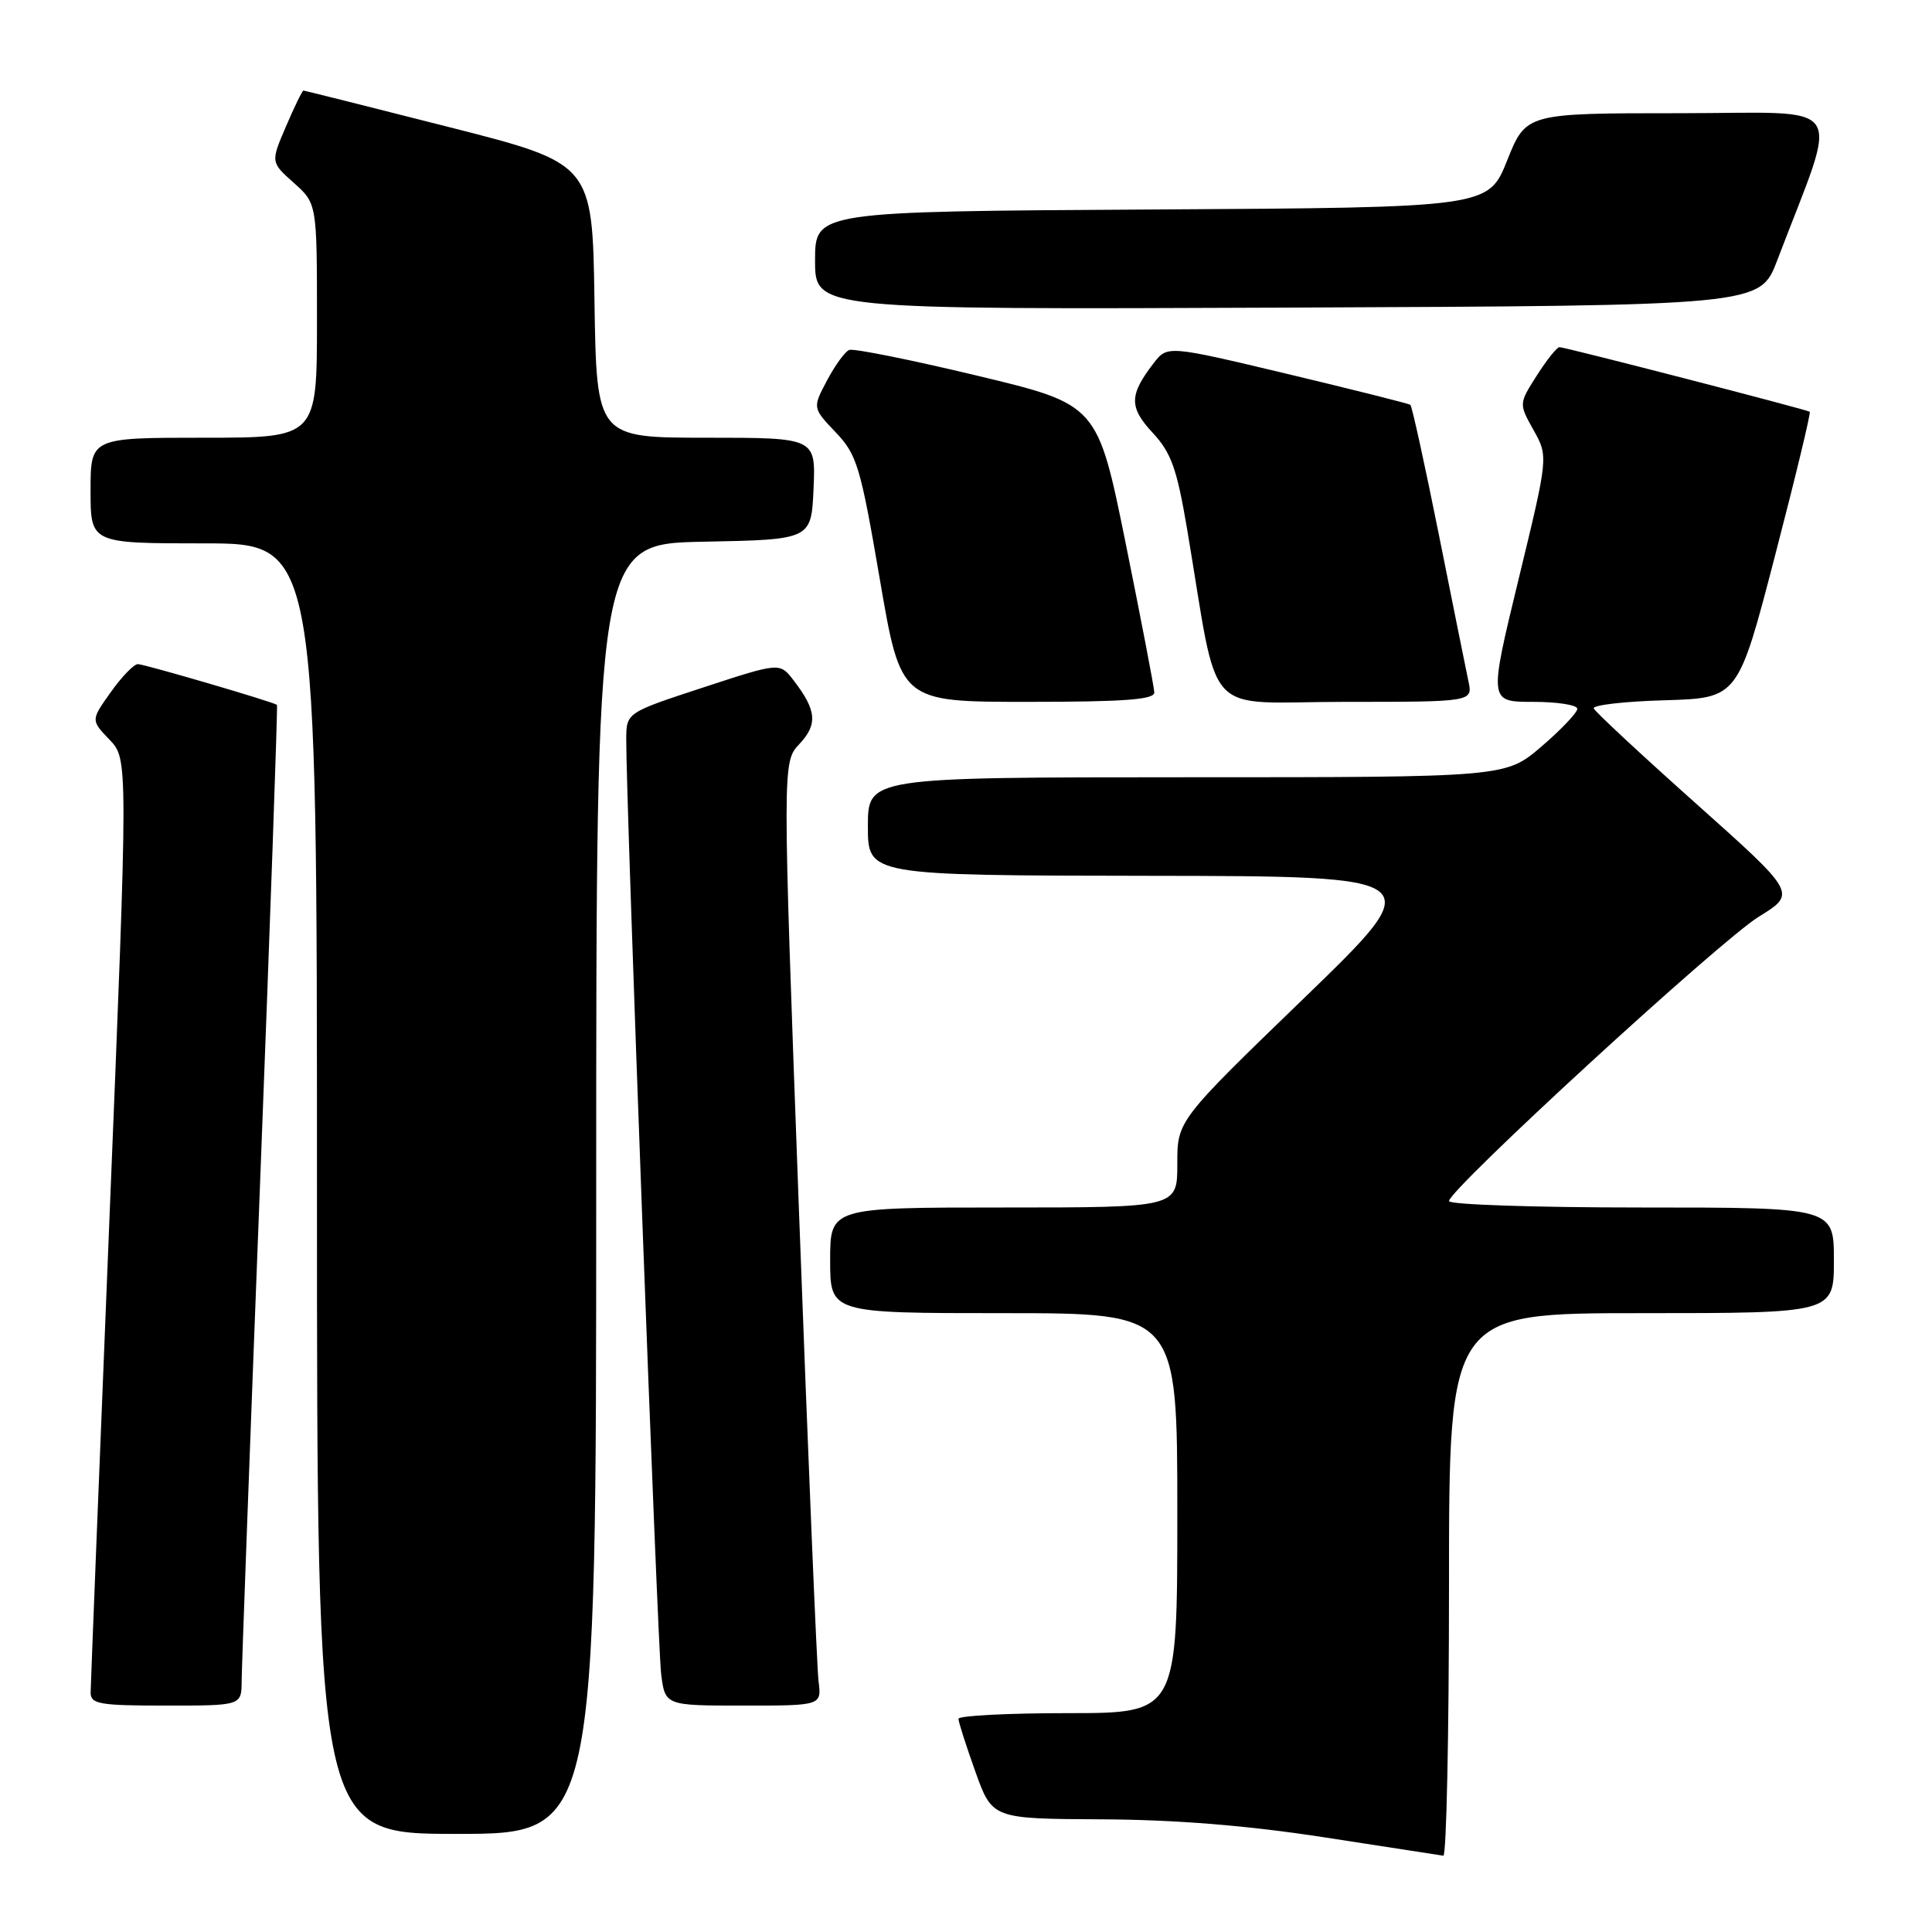 <?xml version="1.0" encoding="UTF-8" standalone="no"?>
<!DOCTYPE svg PUBLIC "-//W3C//DTD SVG 1.1//EN" "http://www.w3.org/Graphics/SVG/1.1/DTD/svg11.dtd" >
<svg xmlns="http://www.w3.org/2000/svg" xmlns:xlink="http://www.w3.org/1999/xlink" version="1.1" viewBox="0 0 256 256">
 <g >
 <path fill="currentColor"
d=" M 192.00 210.00 C 192.00 174.00 192.00 174.00 217.50 174.00 C 243.00 174.00 243.00 174.00 243.00 167.00 C 243.00 160.00 243.00 160.00 217.50 160.00 C 203.47 160.00 192.00 159.62 192.00 159.15 C 192.00 157.61 227.91 124.64 233.03 121.48 C 238.06 118.38 238.06 118.38 224.78 106.52 C 217.48 100.01 211.36 94.31 211.18 93.87 C 211.00 93.43 215.23 92.94 220.58 92.79 C 230.30 92.50 230.30 92.50 235.20 73.63 C 237.90 63.26 239.97 54.67 239.80 54.56 C 239.37 54.26 207.38 46.00 206.64 46.00 C 206.30 46.00 204.95 47.69 203.64 49.75 C 201.25 53.50 201.25 53.50 203.21 57.00 C 205.16 60.50 205.16 60.50 201.22 76.75 C 197.28 93.00 197.28 93.00 203.14 93.00 C 206.36 93.00 209.00 93.41 209.00 93.92 C 209.00 94.43 206.86 96.68 204.25 98.92 C 199.50 102.99 199.50 102.99 157.25 102.99 C 115.00 103.00 115.00 103.00 115.00 109.50 C 115.00 116.00 115.00 116.00 152.25 116.05 C 189.50 116.10 189.50 116.10 172.75 132.30 C 155.99 148.50 155.99 148.50 156.00 154.25 C 156.00 160.00 156.00 160.00 133.00 160.00 C 110.00 160.00 110.00 160.00 110.00 167.00 C 110.00 174.00 110.00 174.00 133.00 174.00 C 156.00 174.00 156.00 174.00 156.00 200.50 C 156.00 227.00 156.00 227.00 141.50 227.00 C 133.53 227.00 127.00 227.34 127.00 227.75 C 127.00 228.16 128.01 231.31 129.24 234.75 C 131.48 241.00 131.48 241.00 145.99 241.07 C 155.82 241.12 165.33 241.89 175.50 243.46 C 183.75 244.73 190.84 245.82 191.25 245.89 C 191.66 245.95 192.00 229.80 192.00 210.00 Z  M 79.00 157.53 C 79.00 72.05 79.00 72.05 93.25 71.78 C 107.50 71.50 107.50 71.50 107.80 64.75 C 108.09 58.00 108.09 58.00 93.57 58.00 C 79.05 58.00 79.05 58.00 78.77 39.83 C 78.50 21.67 78.50 21.67 59.50 16.84 C 49.05 14.18 40.37 12.01 40.21 12.00 C 40.06 12.00 39.01 14.13 37.90 16.74 C 35.86 21.49 35.86 21.49 38.93 24.23 C 42.00 26.97 42.00 26.97 42.00 42.49 C 42.00 58.00 42.00 58.00 27.00 58.00 C 12.00 58.00 12.00 58.00 12.00 65.00 C 12.00 72.00 12.00 72.00 27.00 72.00 C 42.00 72.00 42.00 72.00 42.00 157.50 C 42.00 243.00 42.00 243.00 60.50 243.00 C 79.00 243.00 79.00 243.00 79.00 157.53 Z  M 32.02 222.75 C 32.03 220.96 33.13 191.17 34.47 156.54 C 35.81 121.91 36.81 93.50 36.70 93.40 C 36.23 93.01 19.13 88.00 18.27 88.00 C 17.74 88.00 16.13 89.67 14.68 91.71 C 12.03 95.43 12.03 95.43 14.51 98.01 C 16.98 100.59 16.98 100.59 14.50 161.54 C 13.14 195.07 12.02 223.29 12.01 224.25 C 12.00 225.80 13.14 226.00 22.00 226.00 C 32.00 226.00 32.00 226.00 32.02 222.75 Z  M 108.46 222.75 C 108.24 220.96 107.07 192.83 105.86 160.24 C 103.67 100.98 103.67 100.98 105.93 98.58 C 108.38 95.97 108.20 94.10 105.14 90.13 C 103.32 87.77 103.32 87.77 93.16 91.10 C 83.00 94.43 83.00 94.43 82.98 97.96 C 82.94 105.80 87.12 217.80 87.60 221.75 C 88.12 226.00 88.12 226.00 98.50 226.00 C 108.87 226.00 108.87 226.00 108.46 222.75 Z  M 152.95 91.75 C 152.93 91.06 151.22 82.20 149.17 72.05 C 145.43 53.60 145.43 53.60 129.49 49.78 C 120.72 47.68 113.09 46.14 112.52 46.37 C 111.96 46.60 110.64 48.42 109.58 50.42 C 107.66 54.05 107.66 54.05 110.73 57.28 C 113.55 60.24 114.02 61.79 116.58 76.75 C 119.36 93.00 119.36 93.00 136.18 93.00 C 149.00 93.00 152.99 92.70 152.95 91.75 Z  M 194.57 90.25 C 194.25 88.74 192.48 79.95 190.63 70.71 C 188.78 61.48 187.09 53.80 186.88 53.64 C 186.67 53.48 179.34 51.64 170.60 49.55 C 154.69 45.76 154.69 45.76 152.86 48.13 C 149.61 52.34 149.59 53.97 152.74 57.35 C 155.18 59.97 155.94 62.10 157.28 70.00 C 161.64 95.83 159.08 93.00 178.18 93.00 C 195.16 93.00 195.16 93.00 194.57 90.25 Z  M 235.49 34.50 C 243.77 12.74 245.26 15.00 222.56 15.00 C 202.21 15.00 202.21 15.00 199.71 21.25 C 197.21 27.50 197.21 27.50 152.61 27.76 C 108.00 28.02 108.00 28.02 108.00 34.52 C 108.00 41.02 108.00 41.02 170.60 40.76 C 233.21 40.50 233.21 40.50 235.49 34.50 Z "/>
</g>
</svg>